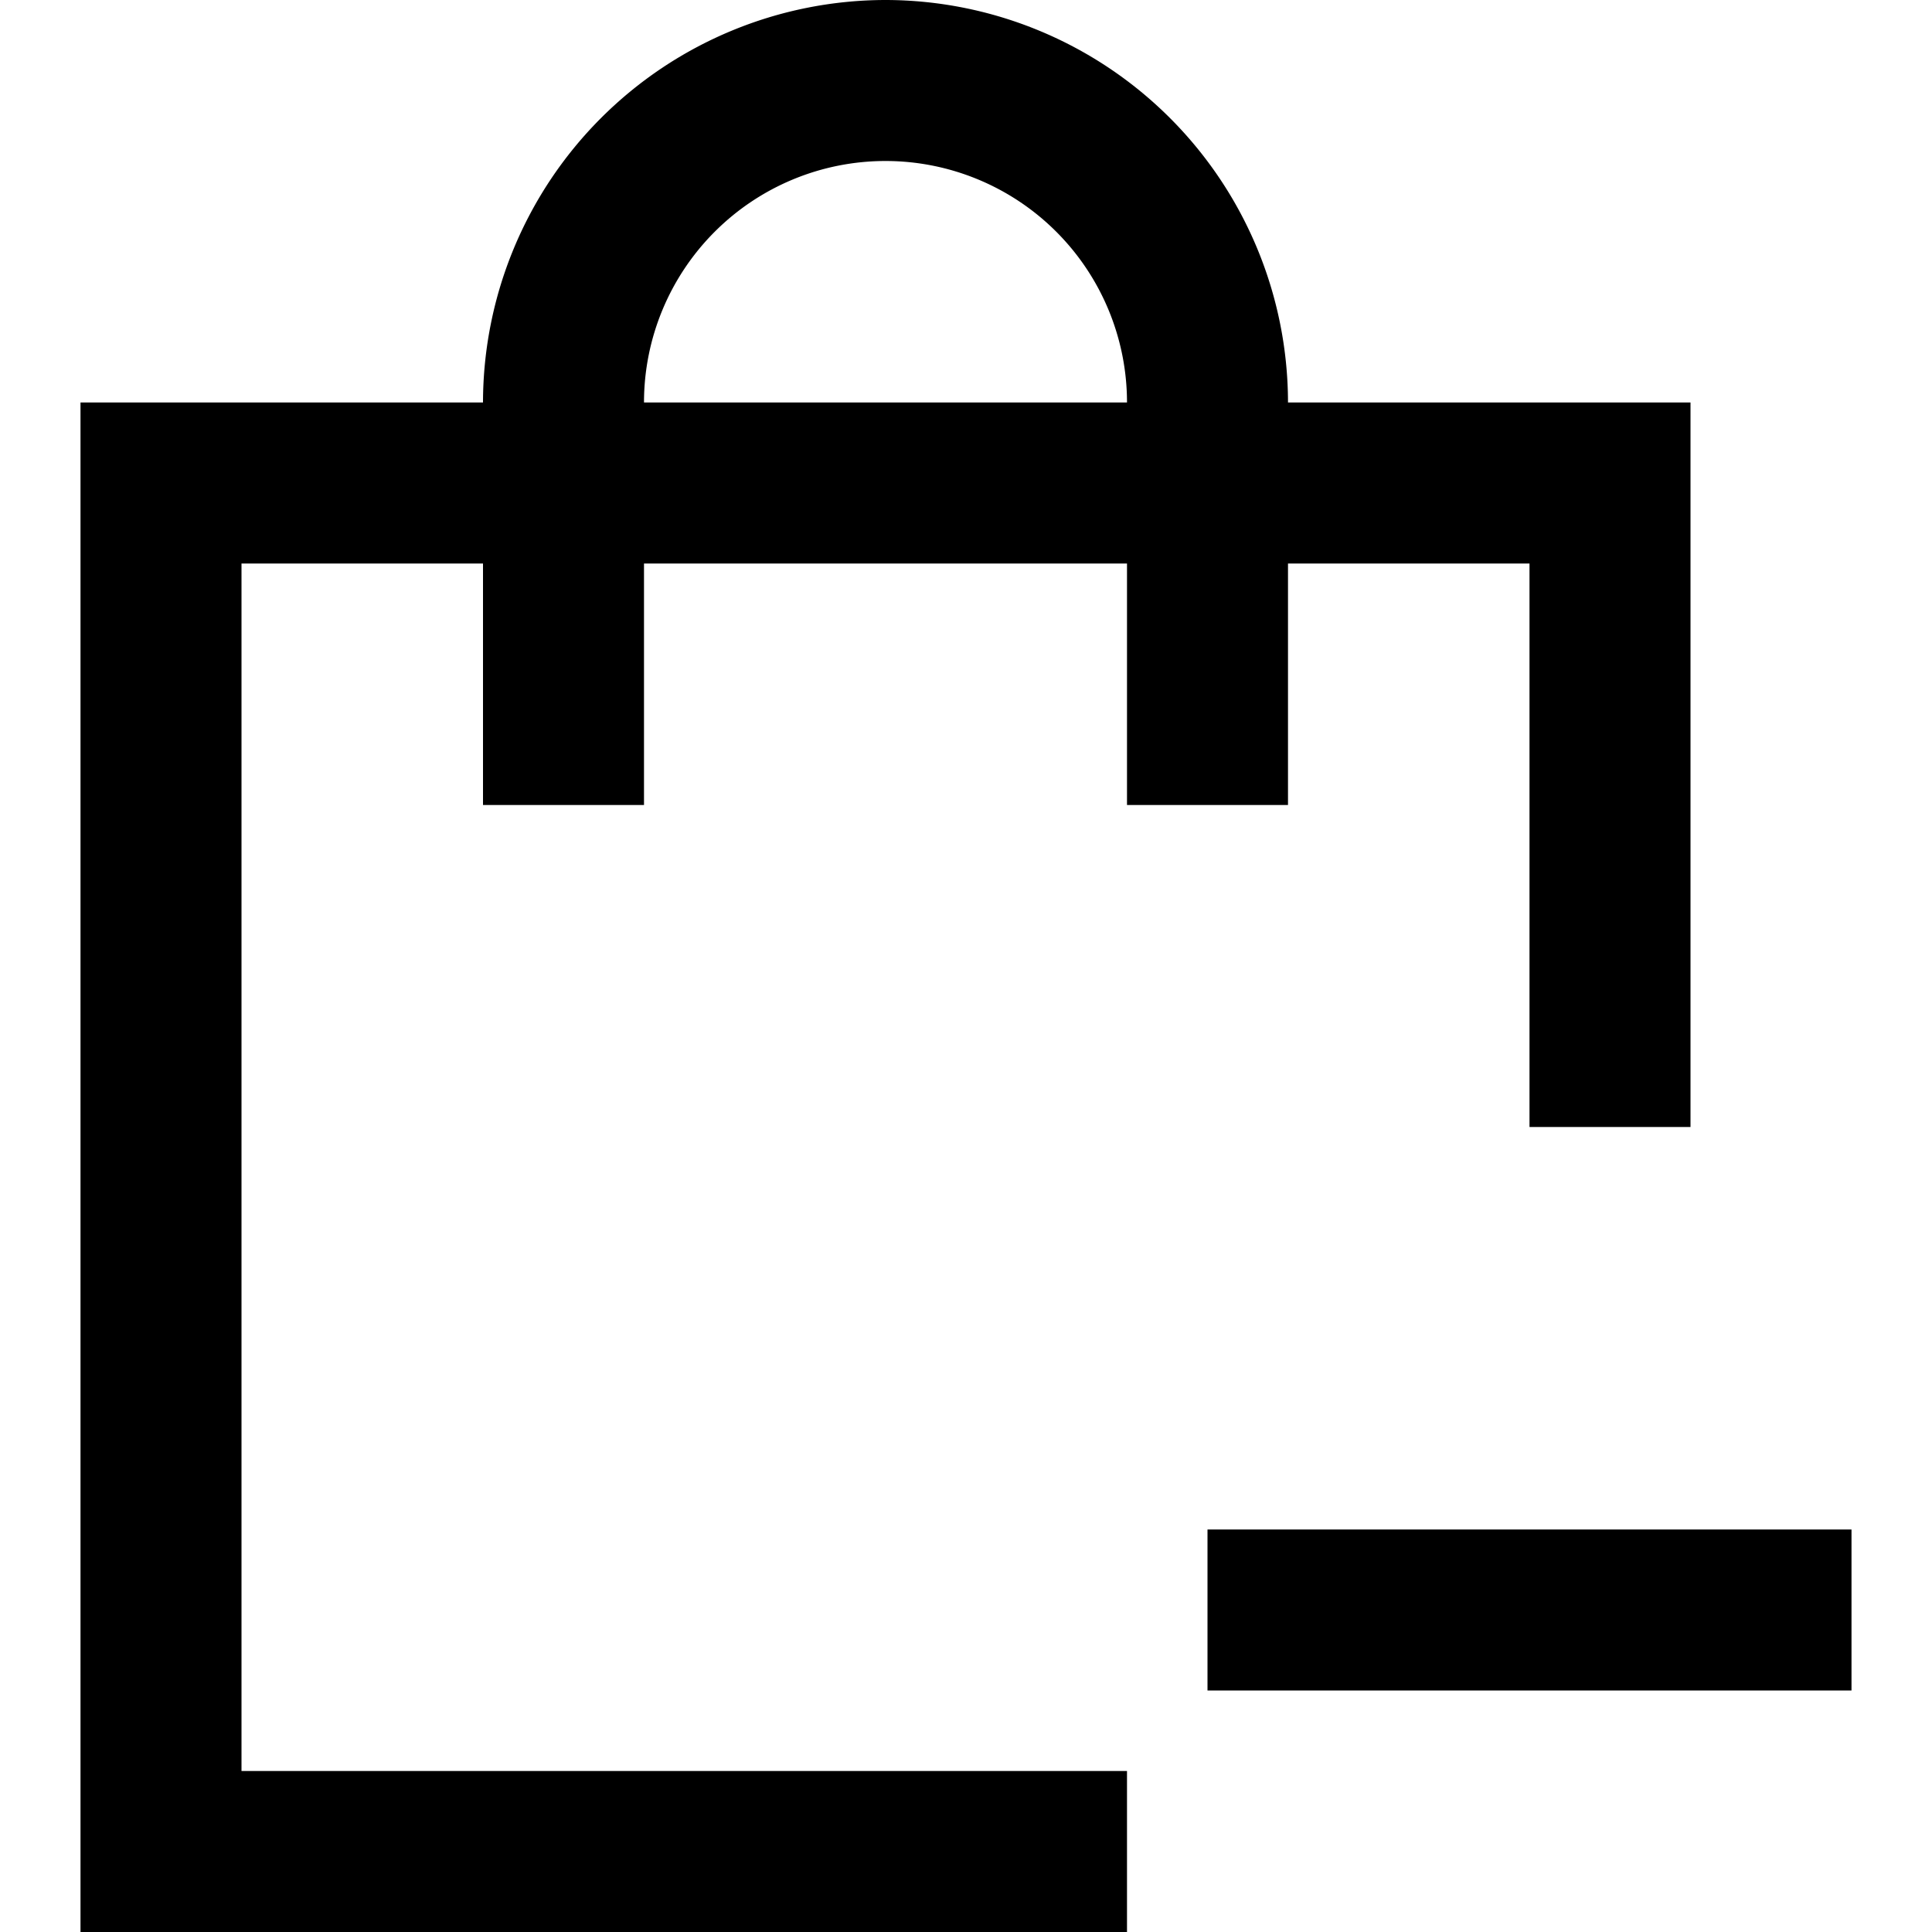 <svg xmlns="http://www.w3.org/2000/svg" width="24" height="24" viewBox="0 0 24 24">
  <title>shopping-24px-outline_bag-remove_1</title>
  <path d="M11,0A5.006,5.006,0,0,0,6,5H1V24H14V22H3V7H6v3H8V7h6v3h2V7h3v7h2V5H16A5.006,5.006,0,0,0,11,0ZM8,5a3,3,0,0,1,6,0Z"/>
  <rect x="15" y="19" width="8" height="2"/>
</svg>
